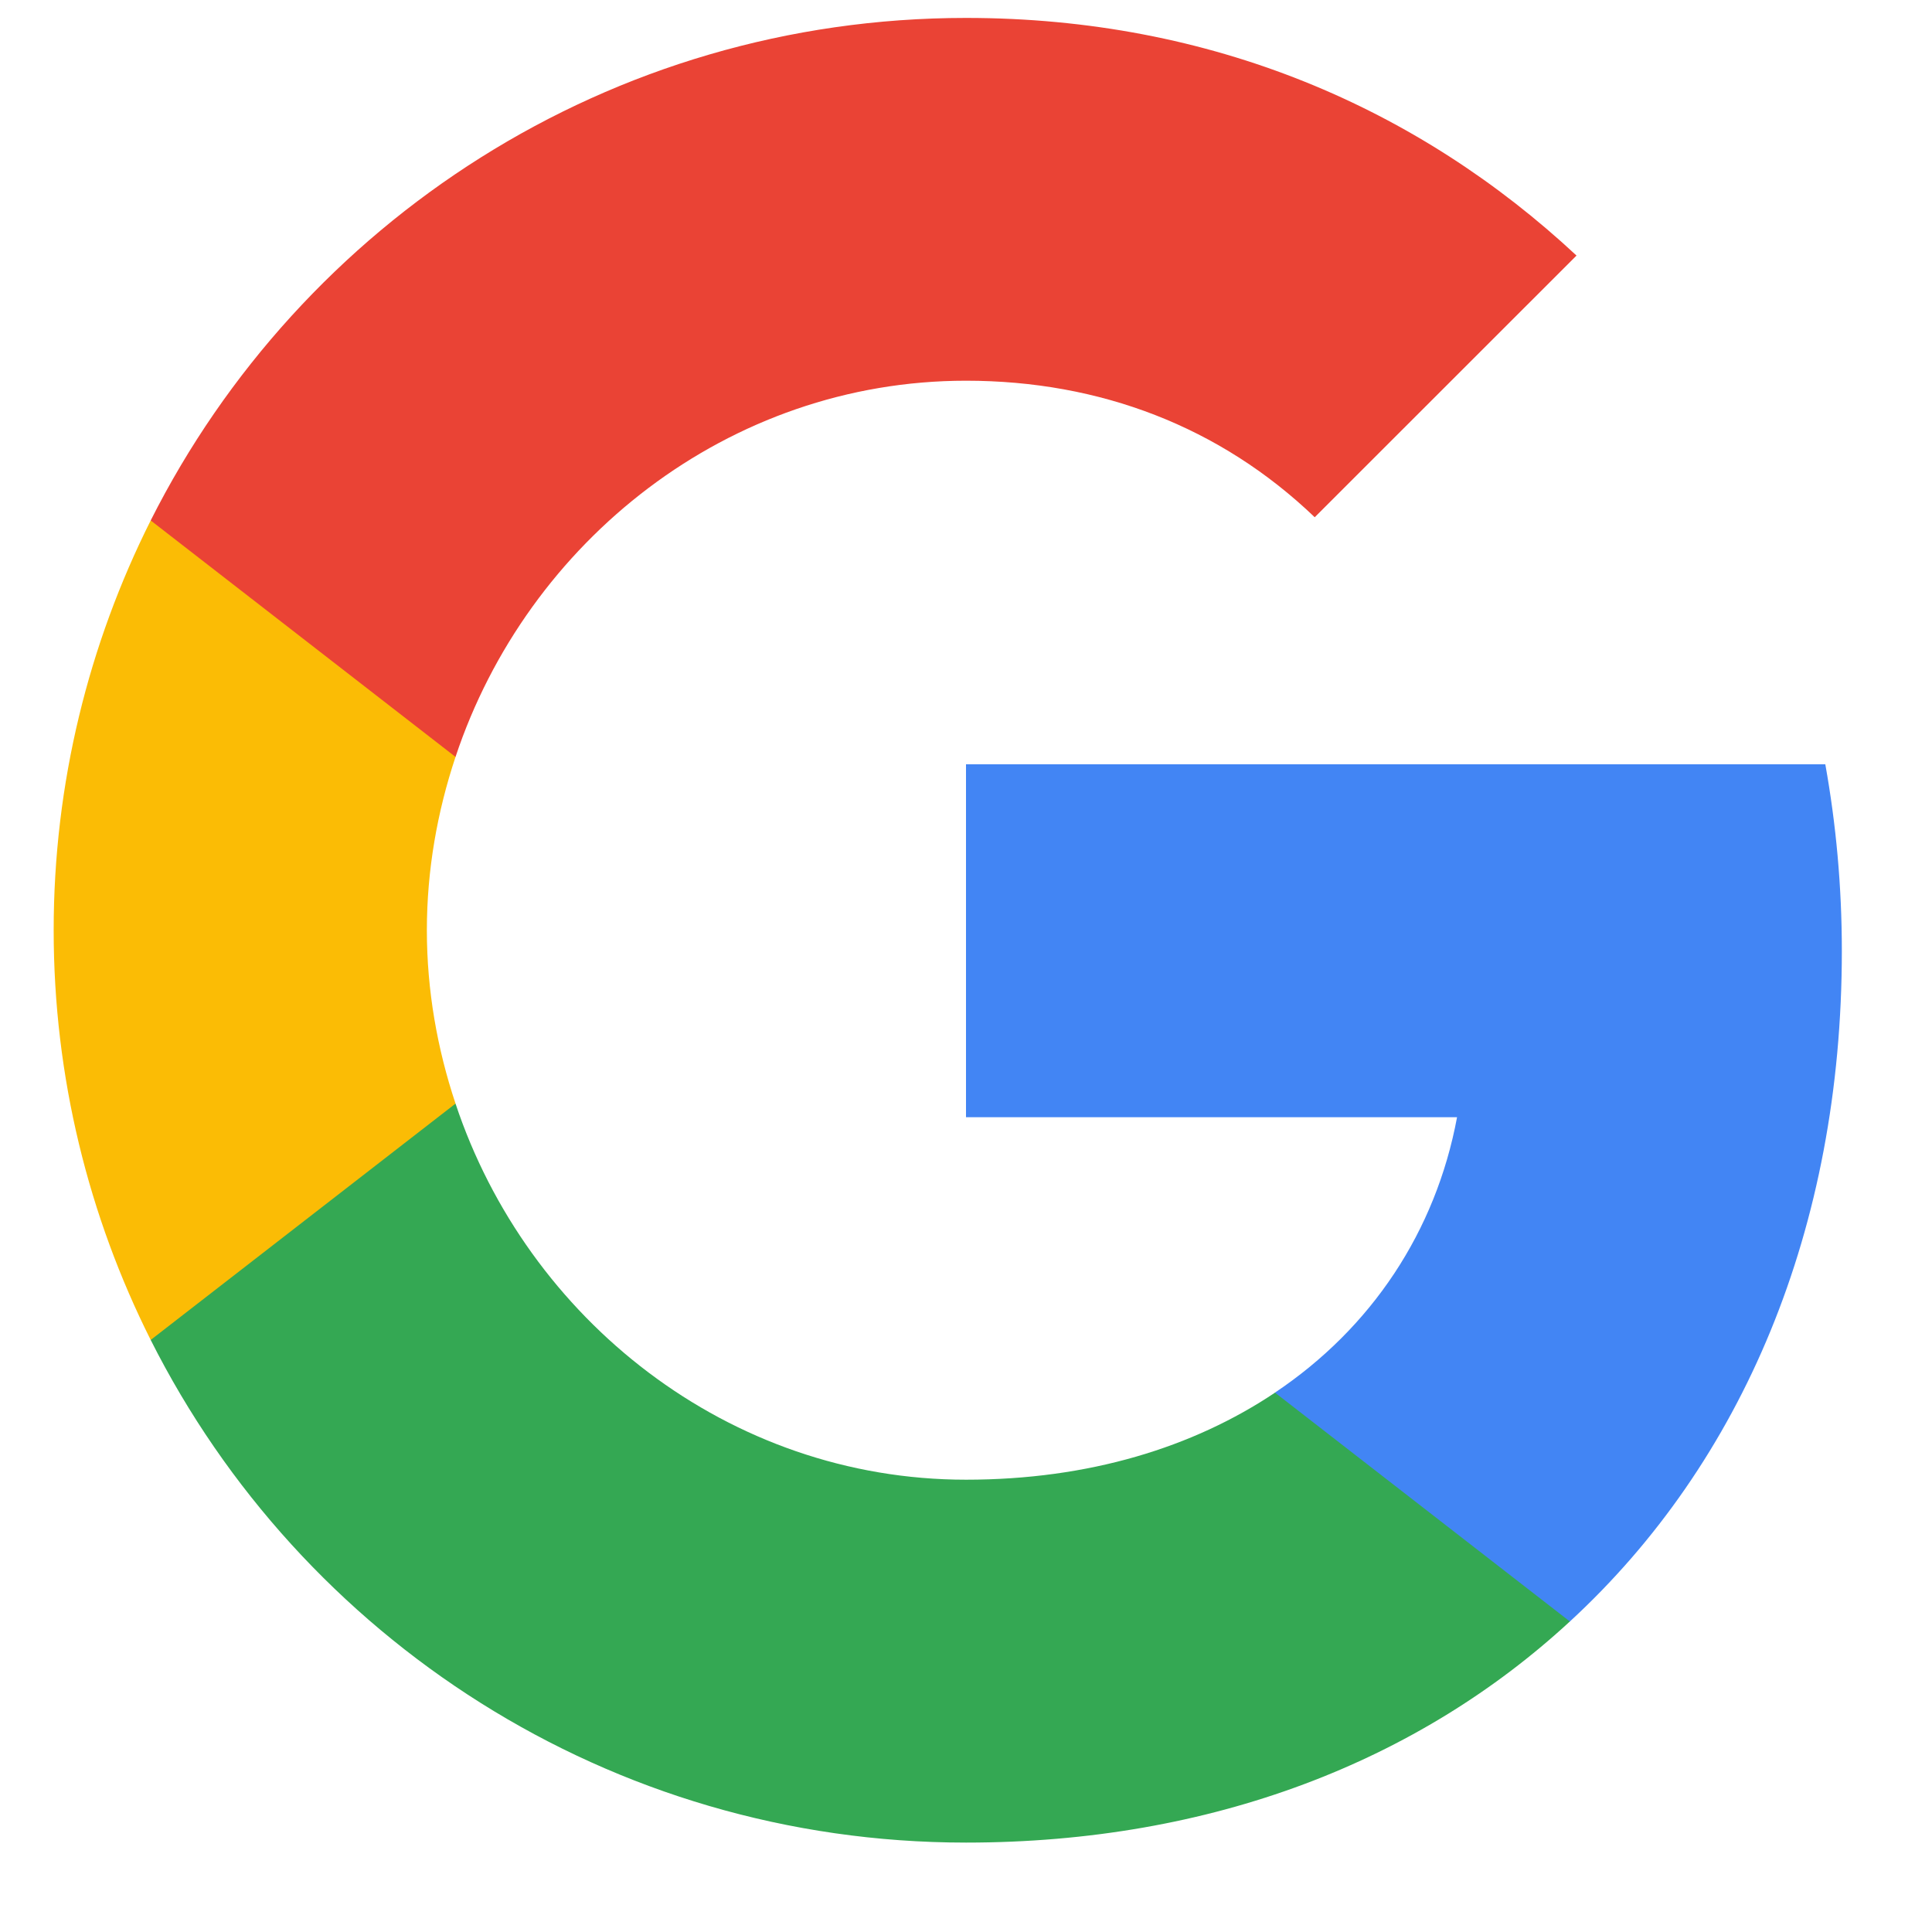 <svg width="18" height="18" viewBox="0 0 18 18" fill="none" xmlns="http://www.w3.org/2000/svg">
<path fill-rule="evenodd" clip-rule="evenodd" d="M17.16 8.86C17.16 8.257 17.106 7.678 17.006 7.121H9V10.409H13.575C13.377 11.472 12.779 12.372 11.878 12.975V15.107H14.626C16.233 13.628 17.16 11.449 17.16 8.86Z" fill="#4285F4"/>
<path fill-rule="evenodd" clip-rule="evenodd" d="M9 17.167C11.295 17.167 13.219 16.406 14.626 15.107L11.879 12.975C11.117 13.485 10.144 13.786 9 13.786C6.786 13.786 4.912 12.291 4.244 10.282H1.404V12.484C2.803 15.262 5.677 17.167 9 17.167Z" fill="#34A853"/>
<path fill-rule="evenodd" clip-rule="evenodd" d="M4.244 10.282C4.074 9.772 3.977 9.227 3.977 8.667C3.977 8.107 4.074 7.562 4.244 7.052V4.849H1.404C0.828 5.997 0.5 7.295 0.5 8.667C0.5 10.038 0.828 11.336 1.404 12.484L4.244 10.282Z" fill="#FBBC05"/>
<path fill-rule="evenodd" clip-rule="evenodd" d="M9 3.547C10.248 3.547 11.369 3.976 12.249 4.819L14.688 2.381C13.216 1.009 11.291 0.167 9 0.167C5.677 0.167 2.803 2.072 1.404 4.849L4.244 7.052C4.912 5.043 6.786 3.547 9 3.547Z" fill="#EA4335"/>
</svg>
